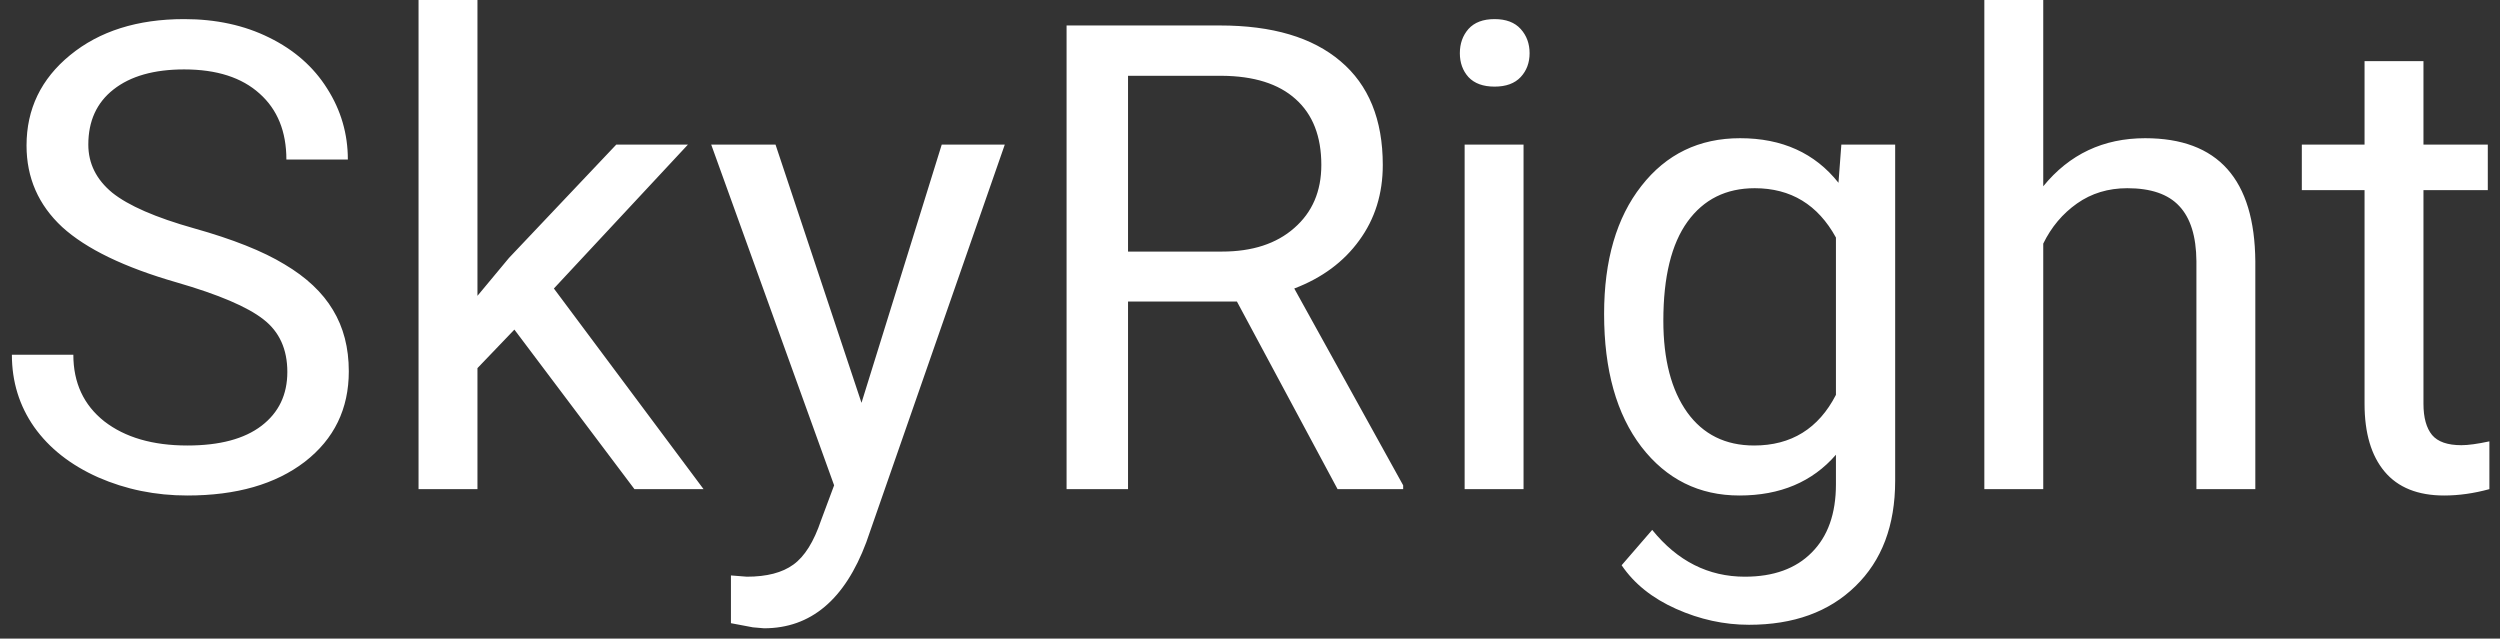 <svg width="184" height="47" viewBox="0 0 184 47" fill="none" xmlns="http://www.w3.org/2000/svg">
<rect x="0" y="0" width="184" height="47" fill="#333333" stroke="none"/>
<path d="M13.016 20.789C9.156 19.68 6.344 18.32 4.578 16.711C2.828 15.086 1.953 13.086 1.953 10.711C1.953 8.023 3.023 5.805 5.164 4.055C7.32 2.289 10.117 1.406 13.555 1.406C15.898 1.406 17.984 1.859 19.812 2.766C21.656 3.672 23.078 4.922 24.078 6.516C25.094 8.109 25.602 9.852 25.602 11.742H21.078C21.078 9.68 20.422 8.062 19.109 6.891C17.797 5.703 15.945 5.109 13.555 5.109C11.336 5.109 9.602 5.602 8.352 6.586C7.117 7.555 6.5 8.906 6.5 10.641C6.5 12.031 7.086 13.211 8.258 14.18C9.445 15.133 11.453 16.008 14.281 16.805C17.125 17.602 19.344 18.484 20.938 19.453C22.547 20.406 23.734 21.523 24.5 22.805C25.281 24.086 25.672 25.594 25.672 27.328C25.672 30.094 24.594 32.312 22.438 33.984C20.281 35.641 17.398 36.469 13.789 36.469C11.445 36.469 9.258 36.023 7.227 35.133C5.195 34.227 3.625 32.992 2.516 31.43C1.422 29.867 0.875 28.094 0.875 26.109H5.398C5.398 28.172 6.156 29.805 7.672 31.008C9.203 32.195 11.242 32.789 13.789 32.789C16.164 32.789 17.984 32.305 19.25 31.336C20.516 30.367 21.148 29.047 21.148 27.375C21.148 25.703 20.562 24.414 19.391 23.508C18.219 22.586 16.094 21.68 13.016 20.789ZM37.859 24.258L35.141 27.094V36H30.805V0H35.141V21.773L37.461 18.984L45.359 10.641H50.633L40.766 21.234L51.781 36H46.695L37.859 24.258ZM63.406 29.648L69.312 10.641H73.953L63.758 39.914C62.18 44.133 59.672 46.242 56.234 46.242L55.414 46.172L53.797 45.867V42.352L54.969 42.445C56.438 42.445 57.578 42.148 58.391 41.555C59.219 40.961 59.898 39.875 60.43 38.297L61.391 35.719L52.344 10.641H57.078L63.406 29.648ZM91.039 22.195H83.023V36H78.5V1.875H89.797C93.641 1.875 96.594 2.75 98.656 4.5C100.734 6.25 101.773 8.797 101.773 12.141C101.773 14.266 101.195 16.117 100.039 17.695C98.898 19.273 97.305 20.453 95.258 21.234L103.273 35.719V36H98.445L91.039 22.195ZM83.023 18.516H89.938C92.172 18.516 93.945 17.938 95.258 16.781C96.586 15.625 97.25 14.078 97.25 12.141C97.25 10.031 96.617 8.414 95.352 7.289C94.102 6.164 92.289 5.594 89.914 5.578H83.023V18.516ZM112.133 36H107.797V10.641H112.133V36ZM107.445 3.914C107.445 3.211 107.656 2.617 108.078 2.133C108.516 1.648 109.156 1.406 110 1.406C110.844 1.406 111.484 1.648 111.922 2.133C112.359 2.617 112.578 3.211 112.578 3.914C112.578 4.617 112.359 5.203 111.922 5.672C111.484 6.141 110.844 6.375 110 6.375C109.156 6.375 108.516 6.141 108.078 5.672C107.656 5.203 107.445 4.617 107.445 3.914ZM118.062 23.109C118.062 19.156 118.977 16.016 120.805 13.688C122.633 11.344 125.055 10.172 128.07 10.172C131.164 10.172 133.578 11.266 135.312 13.453L135.523 10.641H139.484V35.391C139.484 38.672 138.508 41.258 136.555 43.148C134.617 45.039 132.008 45.984 128.727 45.984C126.898 45.984 125.109 45.594 123.359 44.812C121.609 44.031 120.273 42.961 119.352 41.602L121.602 39C123.461 41.297 125.734 42.445 128.422 42.445C130.531 42.445 132.172 41.852 133.344 40.664C134.531 39.477 135.125 37.805 135.125 35.648V33.469C133.391 35.469 131.023 36.469 128.023 36.469C125.055 36.469 122.648 35.273 120.805 32.883C118.977 30.492 118.062 27.234 118.062 23.109ZM122.422 23.602C122.422 26.461 123.008 28.711 124.18 30.352C125.352 31.977 126.992 32.789 129.102 32.789C131.836 32.789 133.844 31.547 135.125 29.062V17.484C133.797 15.062 131.805 13.852 129.148 13.852C127.039 13.852 125.391 14.672 124.203 16.312C123.016 17.953 122.422 20.383 122.422 23.602ZM150.383 13.711C152.305 11.352 154.805 10.172 157.883 10.172C163.242 10.172 165.945 13.195 165.992 19.242V36H161.656V19.219C161.641 17.391 161.219 16.039 160.391 15.164C159.578 14.289 158.305 13.852 156.57 13.852C155.164 13.852 153.93 14.227 152.867 14.977C151.805 15.727 150.977 16.711 150.383 17.93V36H146.047V0H150.383V13.711ZM178.367 4.5V10.641H183.102V13.992H178.367V29.719C178.367 30.734 178.578 31.5 179 32.016C179.422 32.516 180.141 32.766 181.156 32.766C181.656 32.766 182.344 32.672 183.219 32.484V36C182.078 36.312 180.969 36.469 179.891 36.469C177.953 36.469 176.492 35.883 175.508 34.711C174.523 33.539 174.031 31.875 174.031 29.719V13.992H169.414V10.641H174.031V4.5H178.367Z" fill="white"/>
</svg>
